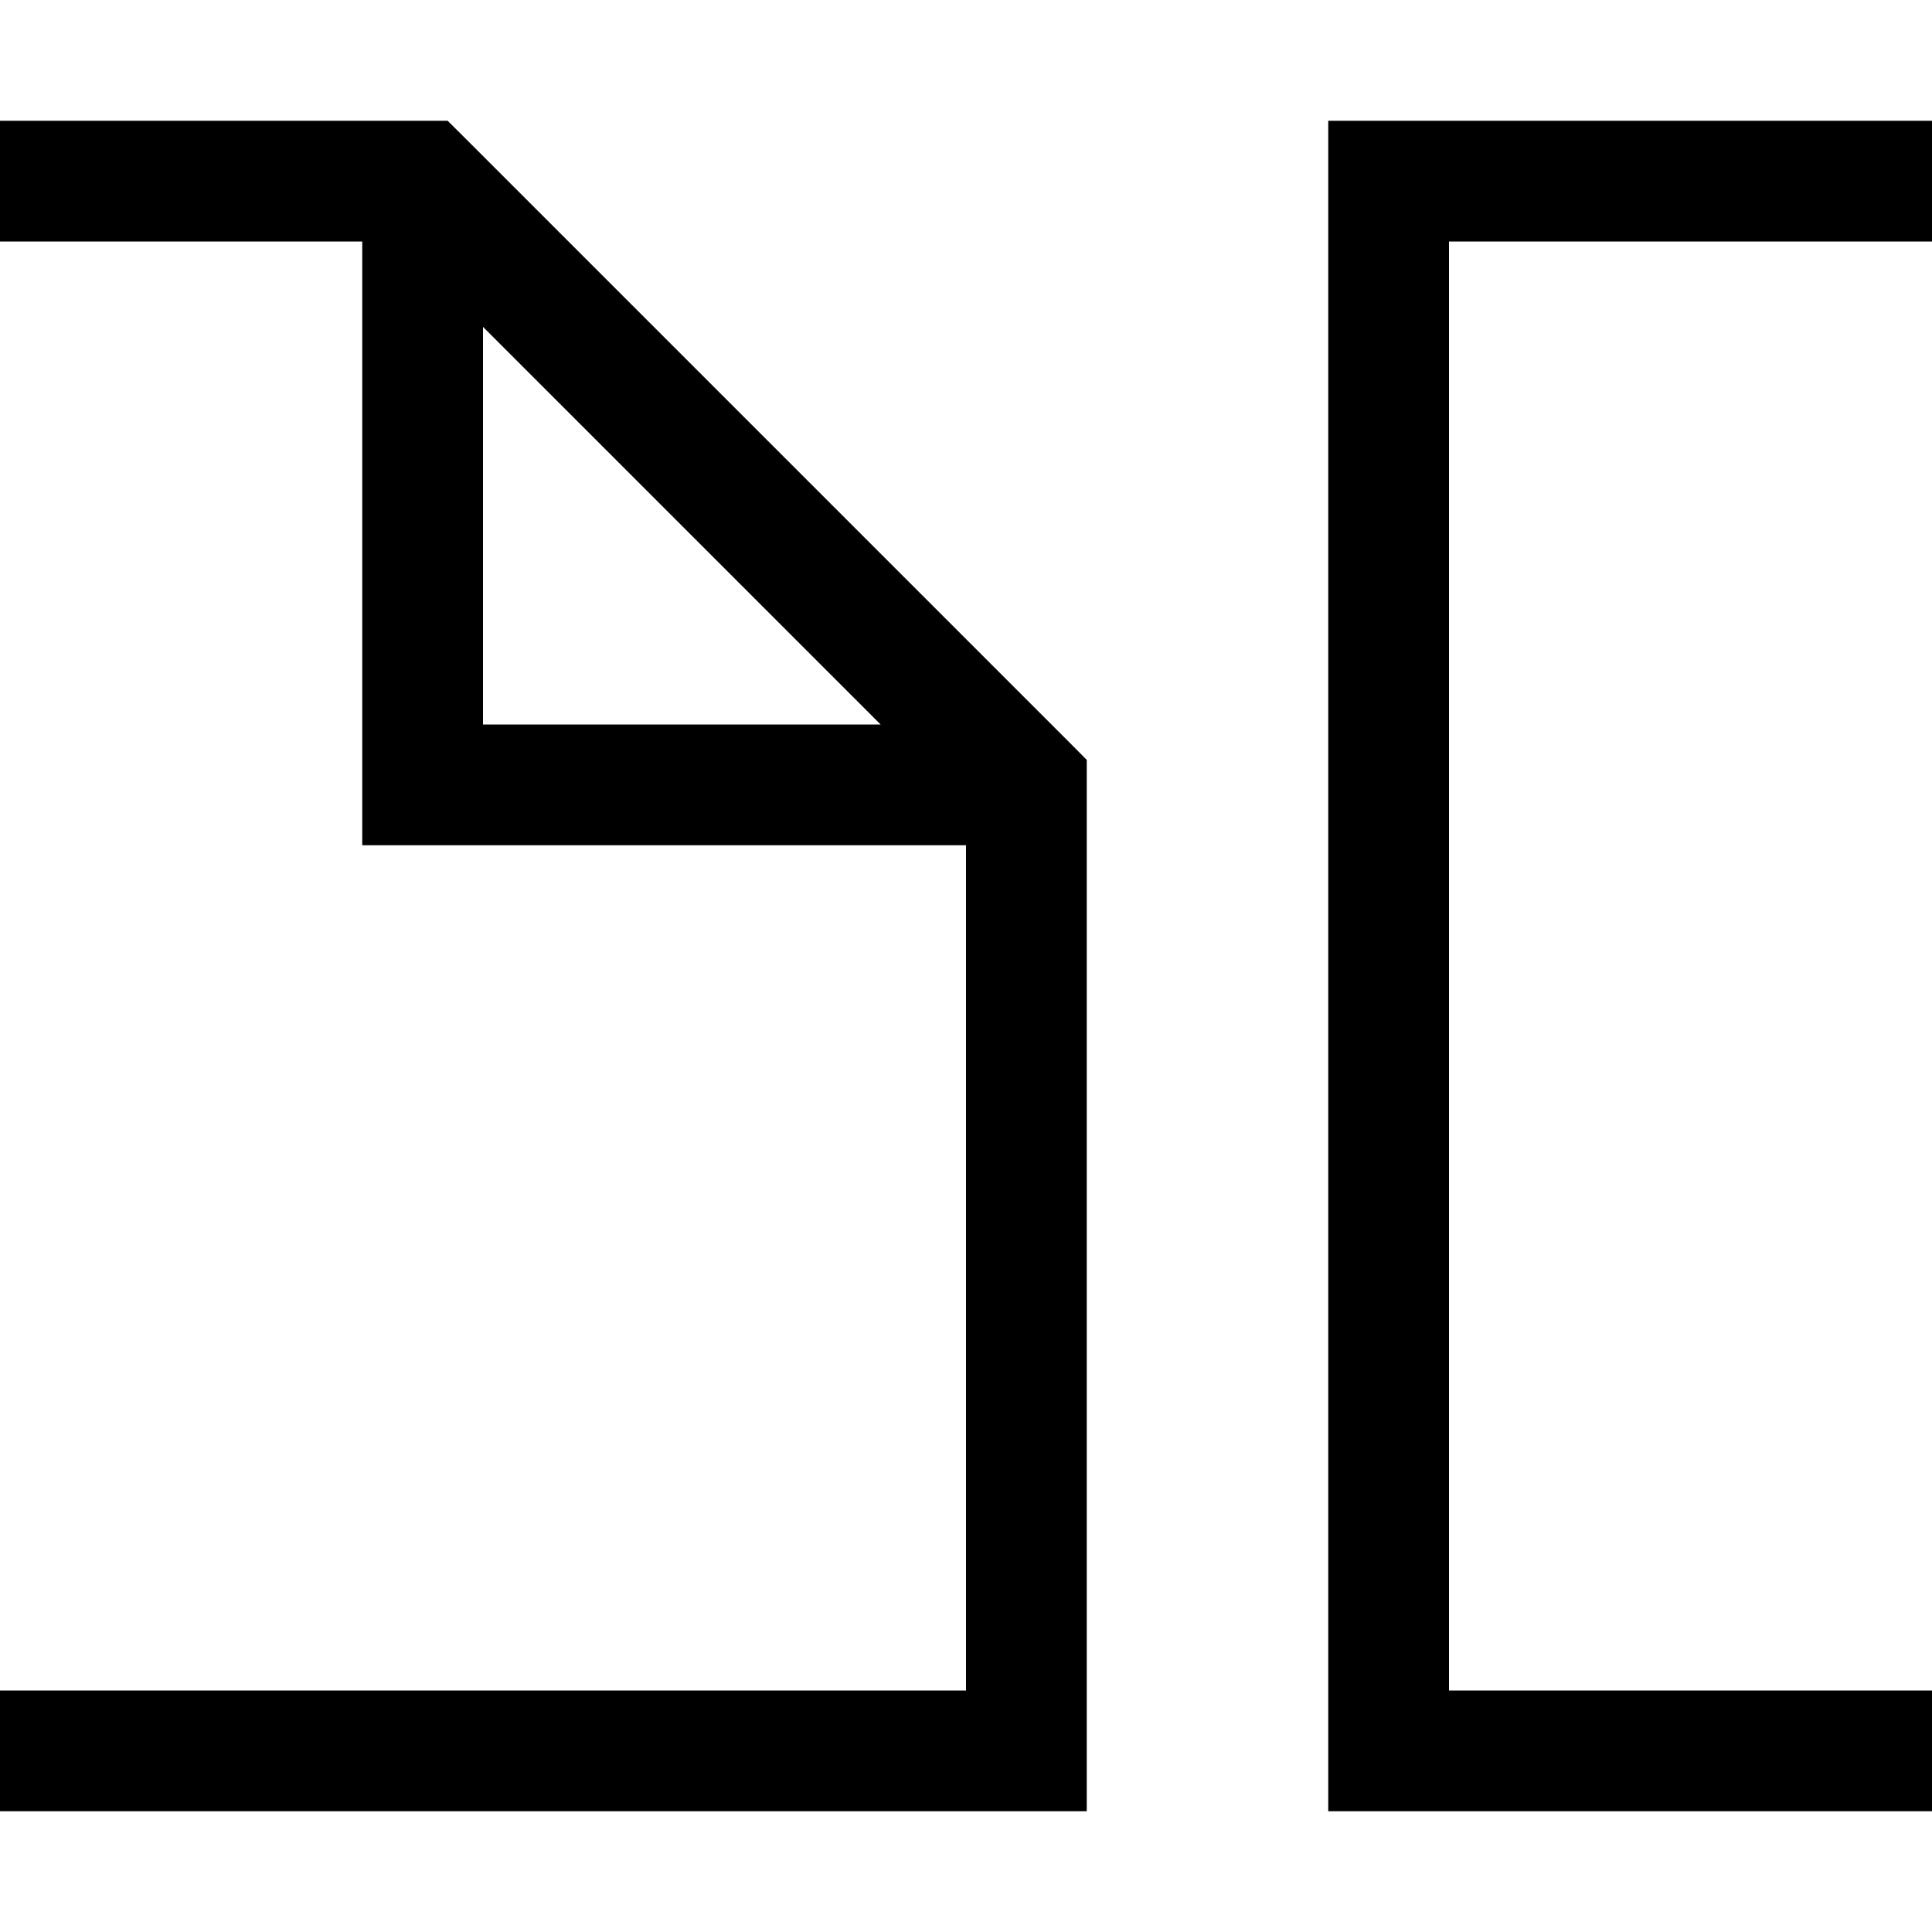 <svg width="16" height="16" viewBox="0 0 16 16" fill="none" xmlns="http://www.w3.org/2000/svg">
<path fill-rule="evenodd" clip-rule="evenodd" d="M3 2H0V1H3.5H3.707L3.854 1.146L8.854 6.146L9 6.293V6.5V14.5V15H8.5H0V14H8V7H3.5H3V6.5V2ZM4 2.707V6H7.293L4 2.707ZM11 1H11.5H16V2H12V14H16V15H11.5H11V14.5V1.5V1Z" fill="currentColor"/>
</svg>
